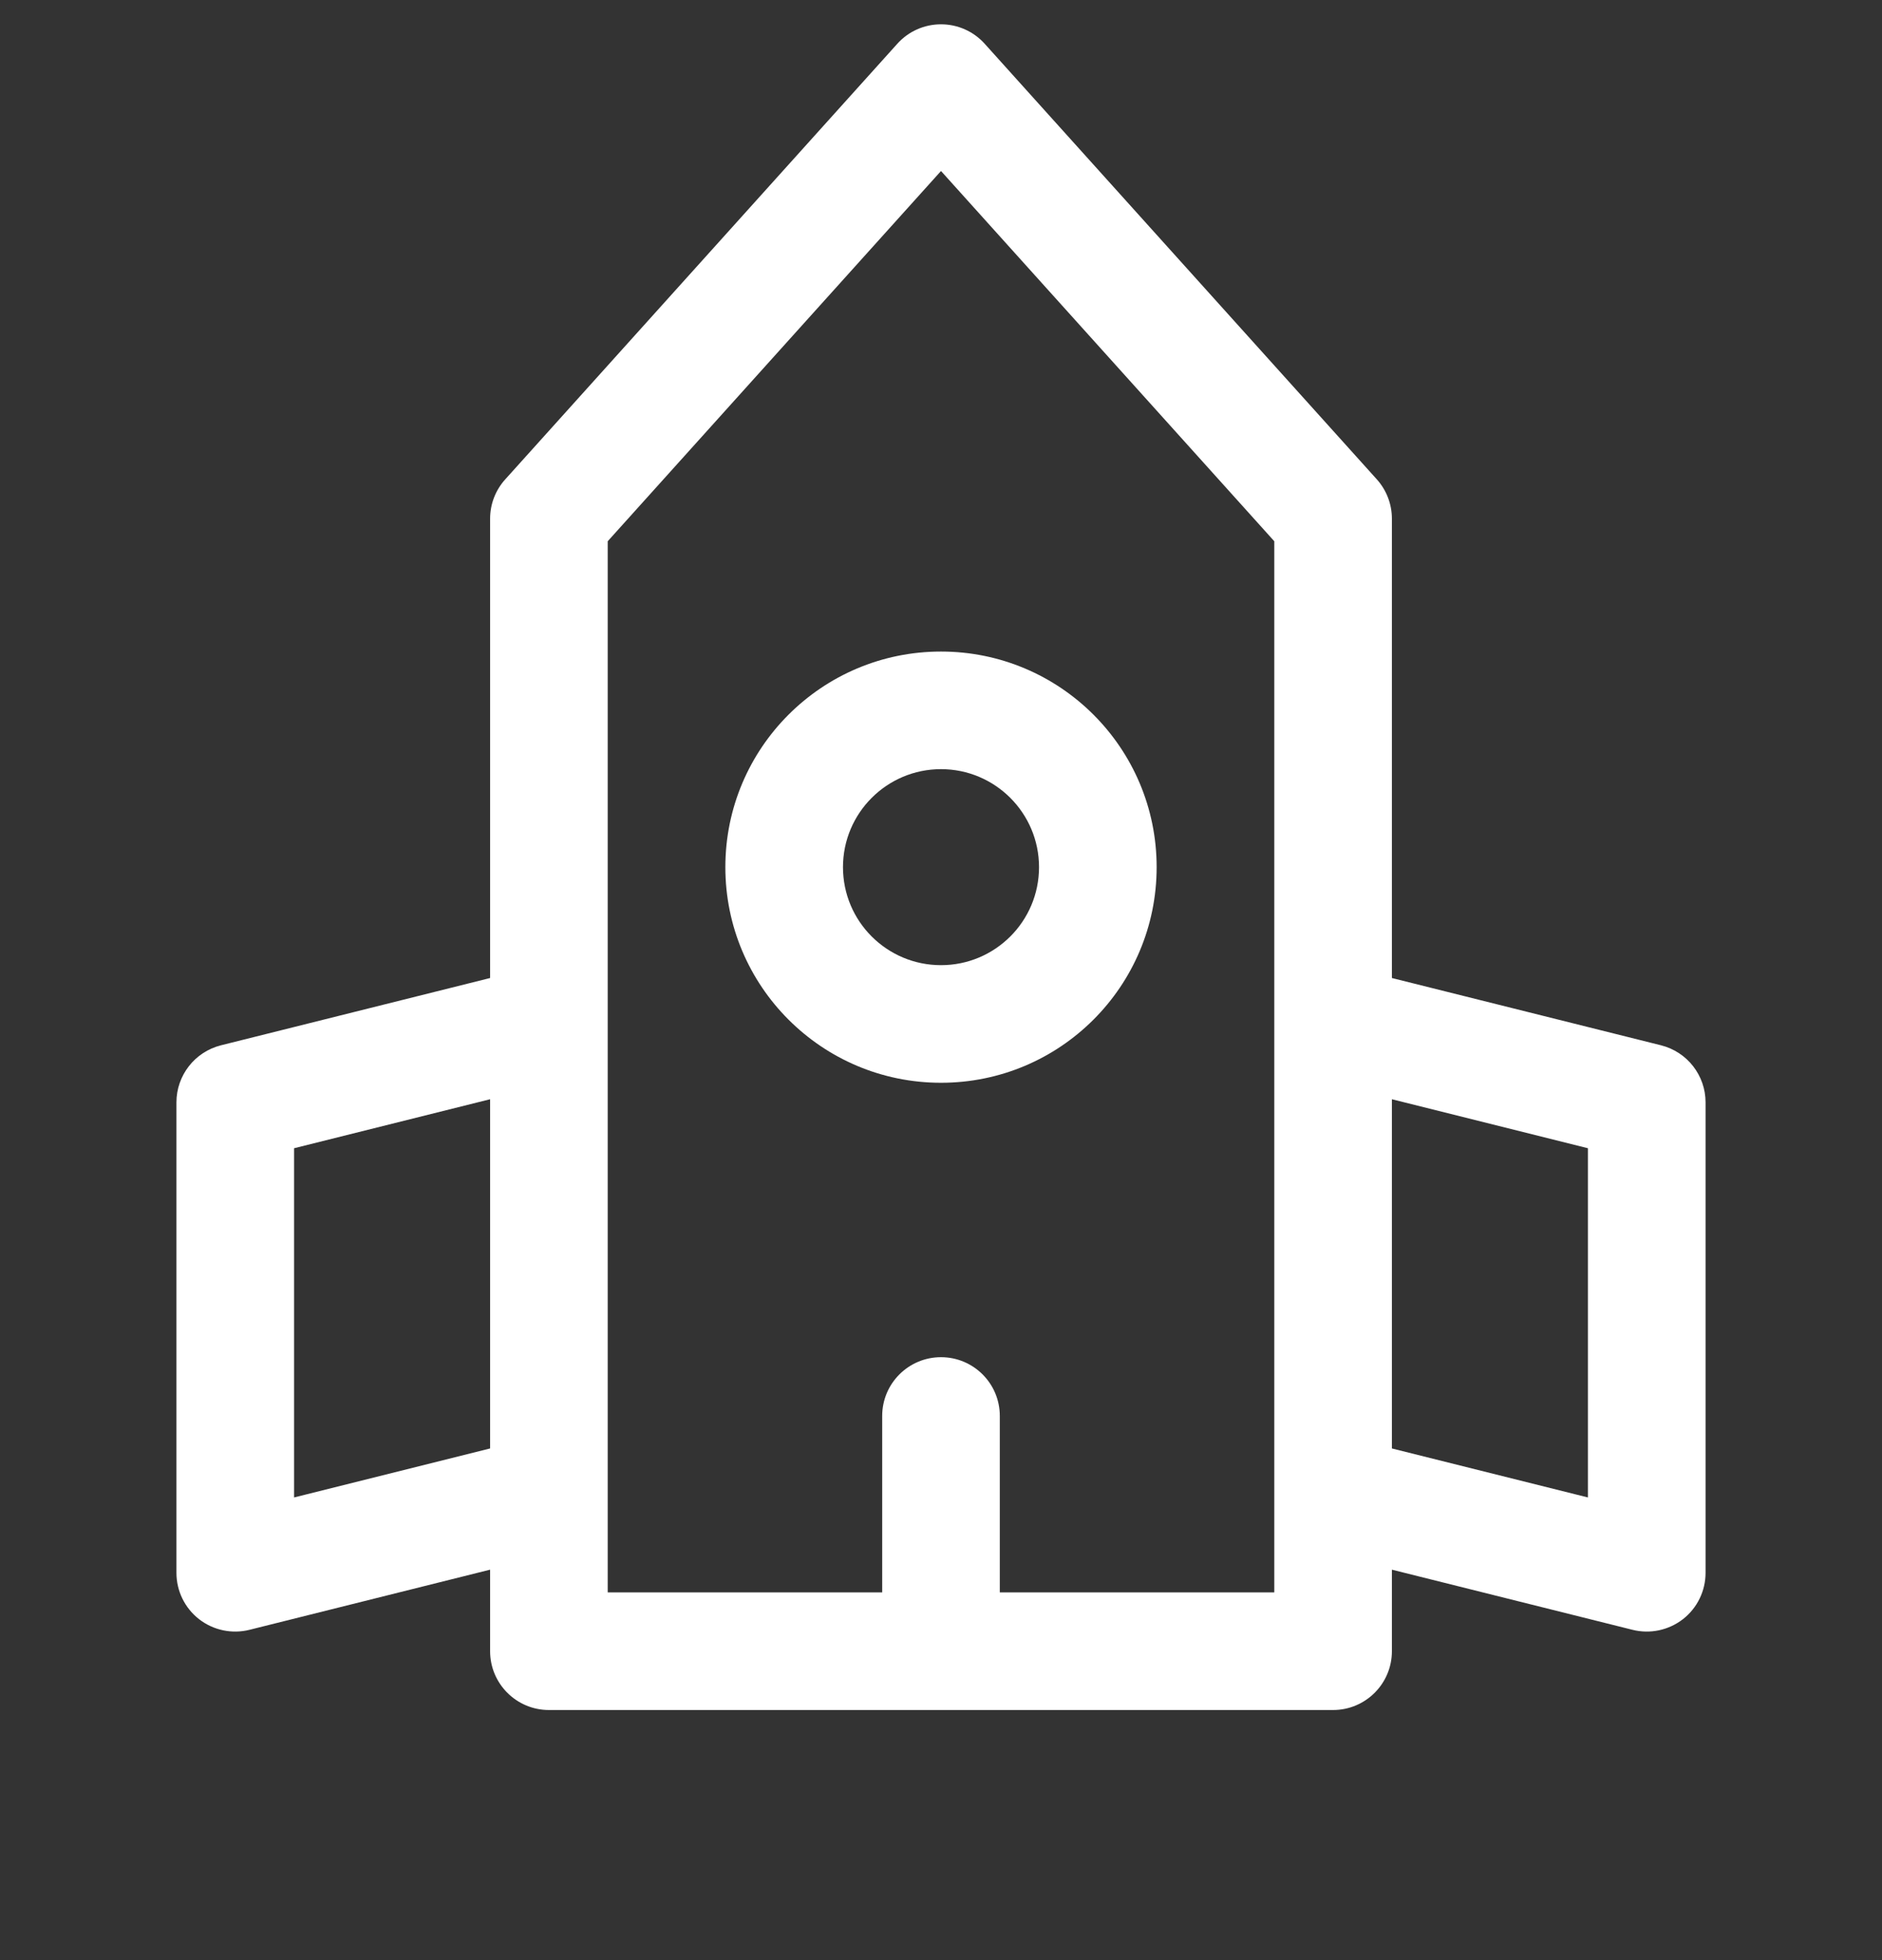 <svg width="24" height="25" viewBox="0 0 24 25" fill="none" xmlns="http://www.w3.org/2000/svg">
<rect x="0" y="0" width="24" height="25" fill="#333333" stroke="none"/>
<g clip-path="url(#clip0_9_5108)">
<path fill-rule="evenodd" clip-rule="evenodd" d="M12 0.31C12.213 0.31 12.415 0.4 12.557 0.558L17.558 6.114C17.681 6.251 17.75 6.43 17.75 6.615L17.75 12.474L21.182 13.332C21.516 13.416 21.75 13.716 21.75 14.06L21.75 20.06C21.75 20.291 21.644 20.509 21.462 20.651C21.279 20.793 21.042 20.843 20.818 20.787L17.75 20.02L17.75 21.06C17.75 21.474 17.414 21.81 17 21.81L7 21.81C6.586 21.81 6.25 21.474 6.25 21.06L6.25 20.02L3.182 20.787C2.958 20.843 2.72 20.793 2.538 20.651C2.356 20.509 2.25 20.291 2.25 20.06L2.25 14.06C2.25 13.716 2.484 13.416 2.818 13.332L6.25 12.474L6.25 6.615C6.25 6.43 6.319 6.251 6.443 6.114L11.443 0.558C11.585 0.4 11.787 0.31 12 0.31ZM16.25 19.061L16.25 19.06L16.25 13.06L16.25 13.059L16.25 6.903L12 2.181L7.75 6.903L7.75 13.059L7.75 13.06L7.75 19.06L7.75 20.31L11.25 20.31L11.25 18.06C11.25 17.645 11.586 17.31 12 17.31C12.414 17.31 12.75 17.645 12.75 18.06L12.75 20.31L16.25 20.31L16.25 19.061ZM17.75 18.474L20.25 19.099L20.25 14.645L17.75 14.02L17.75 18.474ZM6.25 14.02L6.25 18.474L3.75 19.099L3.75 14.645L6.25 14.02ZM10.75 11.06C10.75 10.37 11.31 9.81 12 9.81C12.69 9.81 13.25 10.37 13.25 11.06C13.25 11.751 12.69 12.31 12 12.31C11.31 12.31 10.75 11.751 10.75 11.06ZM12 8.31C10.481 8.31 9.25 9.541 9.25 11.06C9.25 12.579 10.481 13.81 12 13.81C13.519 13.81 14.75 12.579 14.75 11.06C14.75 9.541 13.519 8.31 12 8.31Z" fill="white"/>
</g>
<defs>
<clipPath id="clip0_9_5108">
<rect width="24" height="24" fill="white" transform="translate(0 0.06)"/>
</clipPath>
</defs>
</svg>
